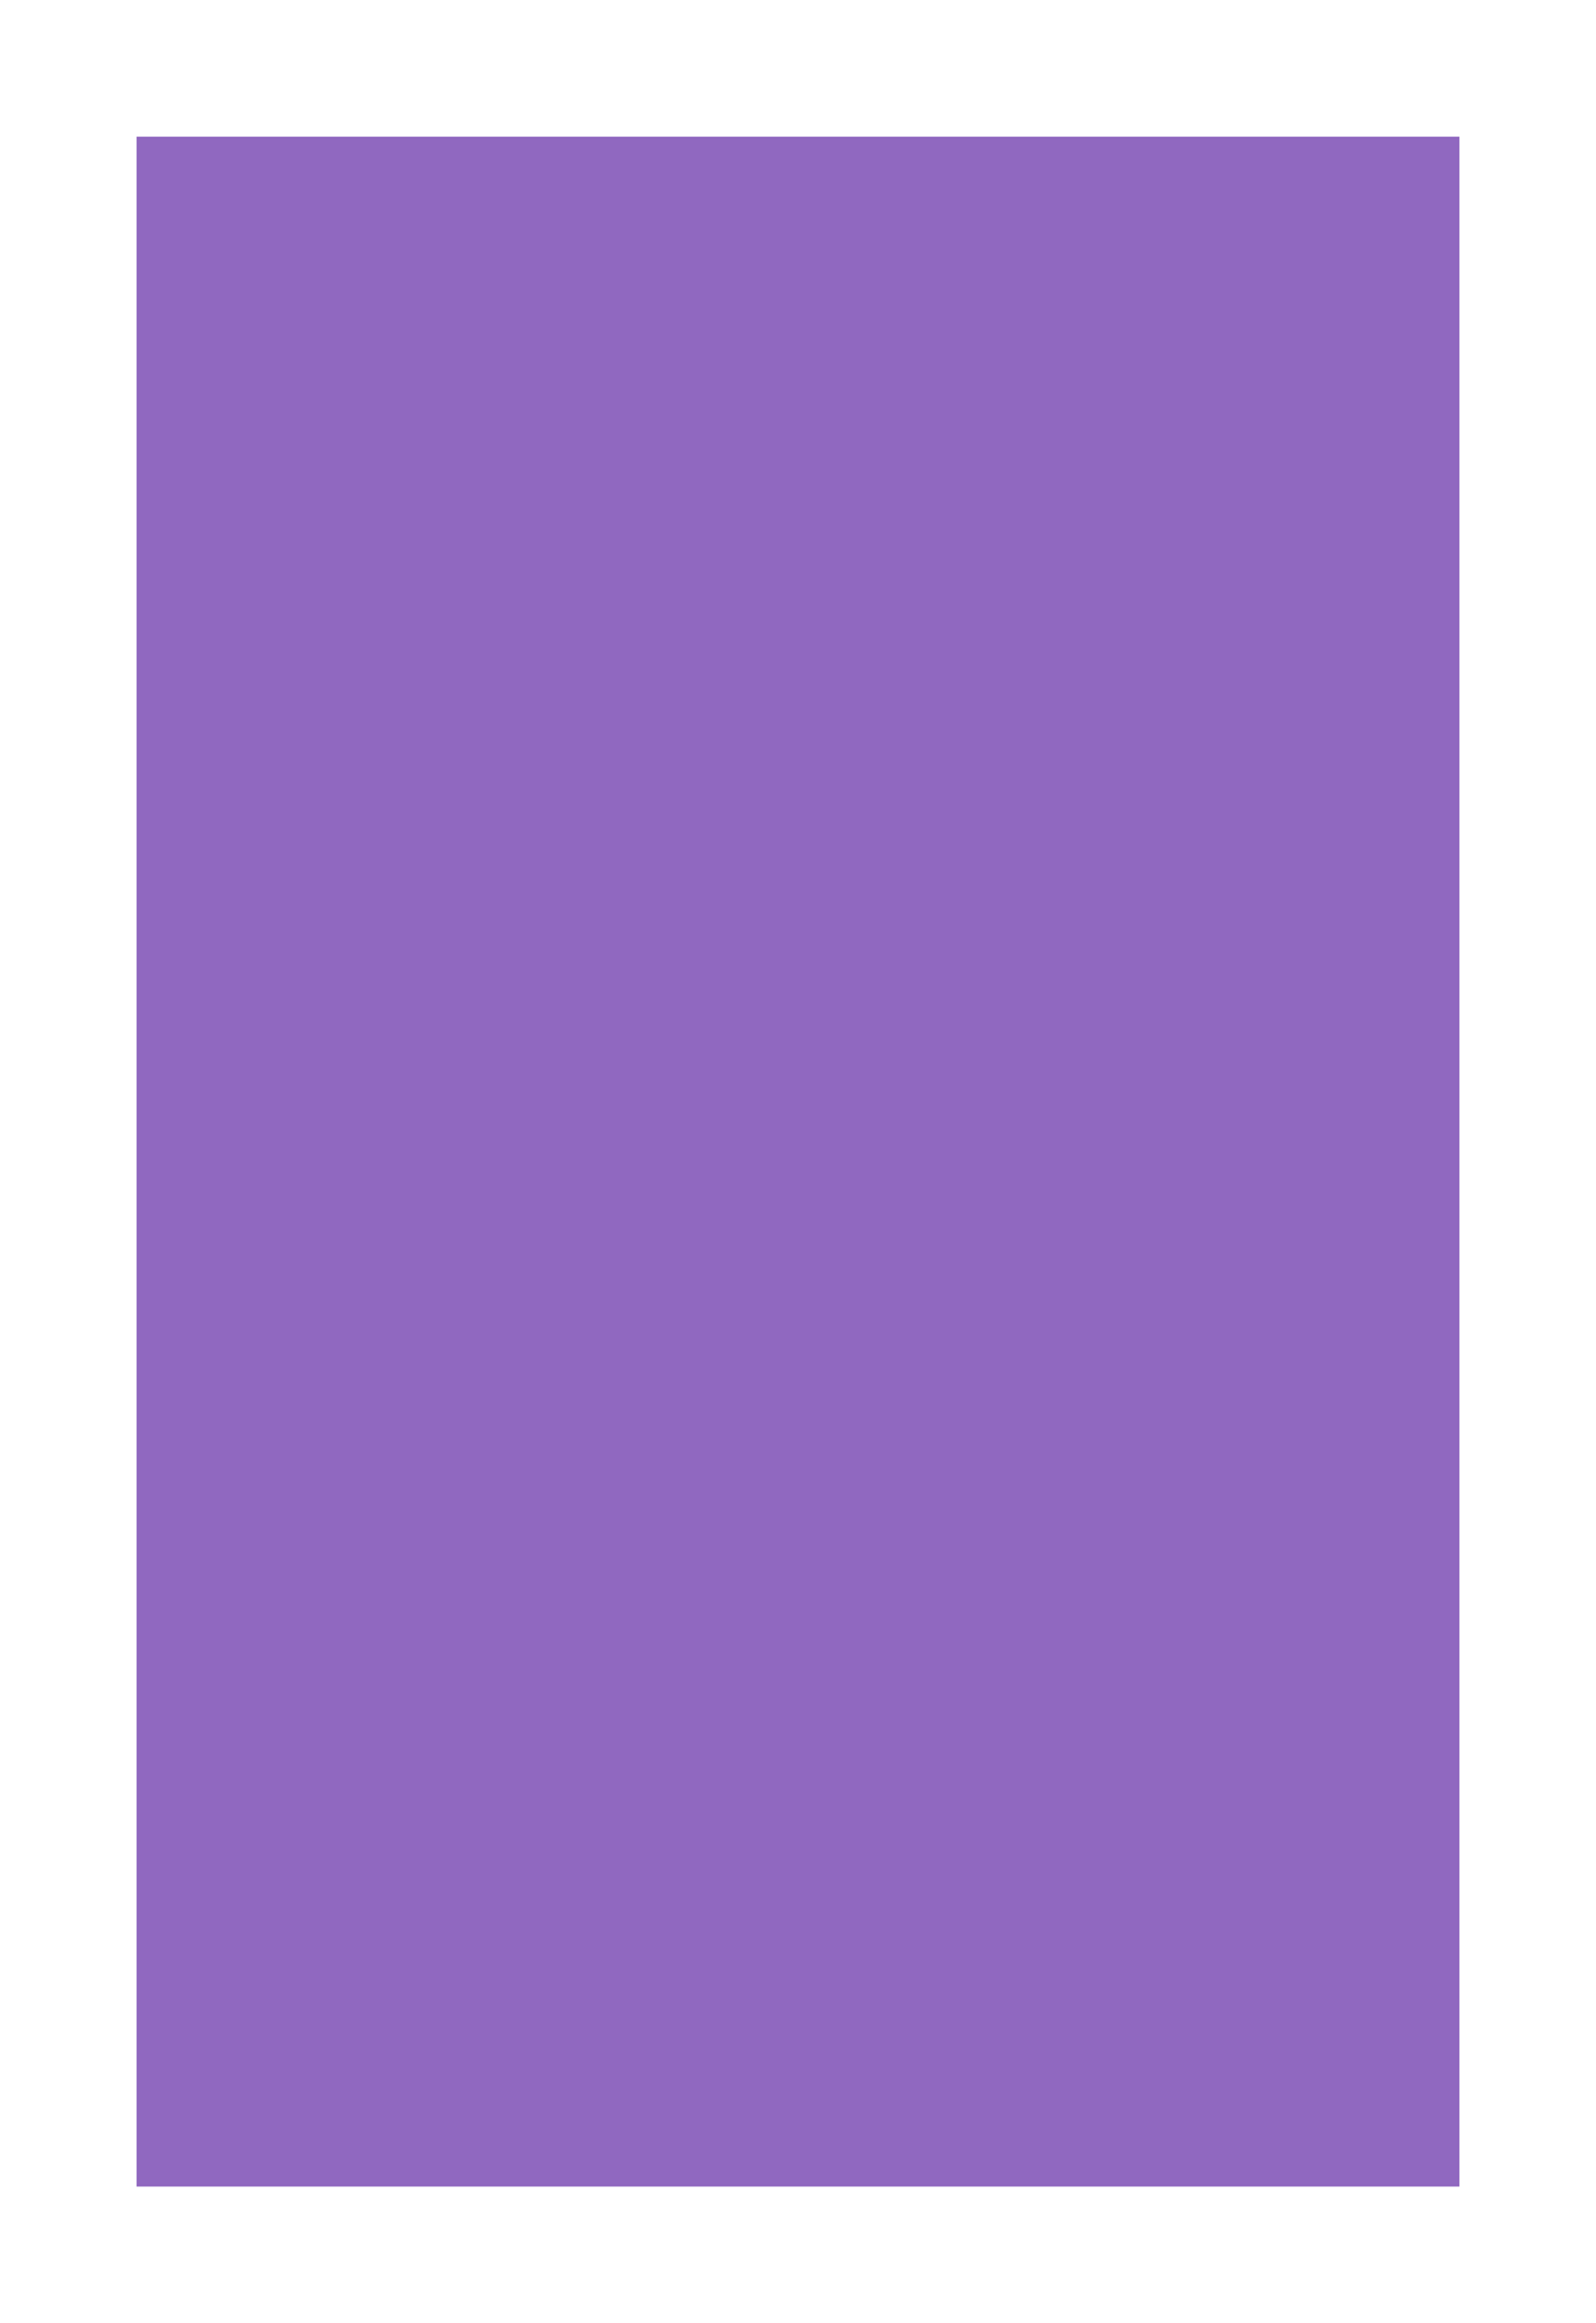 <svg width="374" height="544" viewBox="0 0 374 544" fill="none" xmlns="http://www.w3.org/2000/svg">
<g filter="url(#filter0_d)">
<rect x="32" y="16" width="310" height="480" fill="#9068C0"/>
</g>
<defs>
<filter id="filter0_d" x="0" y="0" width="374" height="544" filterUnits="userSpaceOnUse" color-interpolation-filters="sRGB">
<feFlood flood-opacity="0" result="BackgroundImageFix"/>
<feColorMatrix in="SourceAlpha" type="matrix" values="0 0 0 0 0 0 0 0 0 0 0 0 0 0 0 0 0 0 127 0"/>
<feOffset dy="16"/>
<feGaussianBlur stdDeviation="16"/>
<feColorMatrix type="matrix" values="0 0 0 0 0.471 0 0 0 0 0.424 0 0 0 0 0.518 0 0 0 0.05 0"/>
<feBlend mode="multiply" in2="BackgroundImageFix" result="effect1_dropShadow"/>
<feBlend mode="normal" in="SourceGraphic" in2="effect1_dropShadow" result="shape"/>
</filter>
</defs>
</svg>
